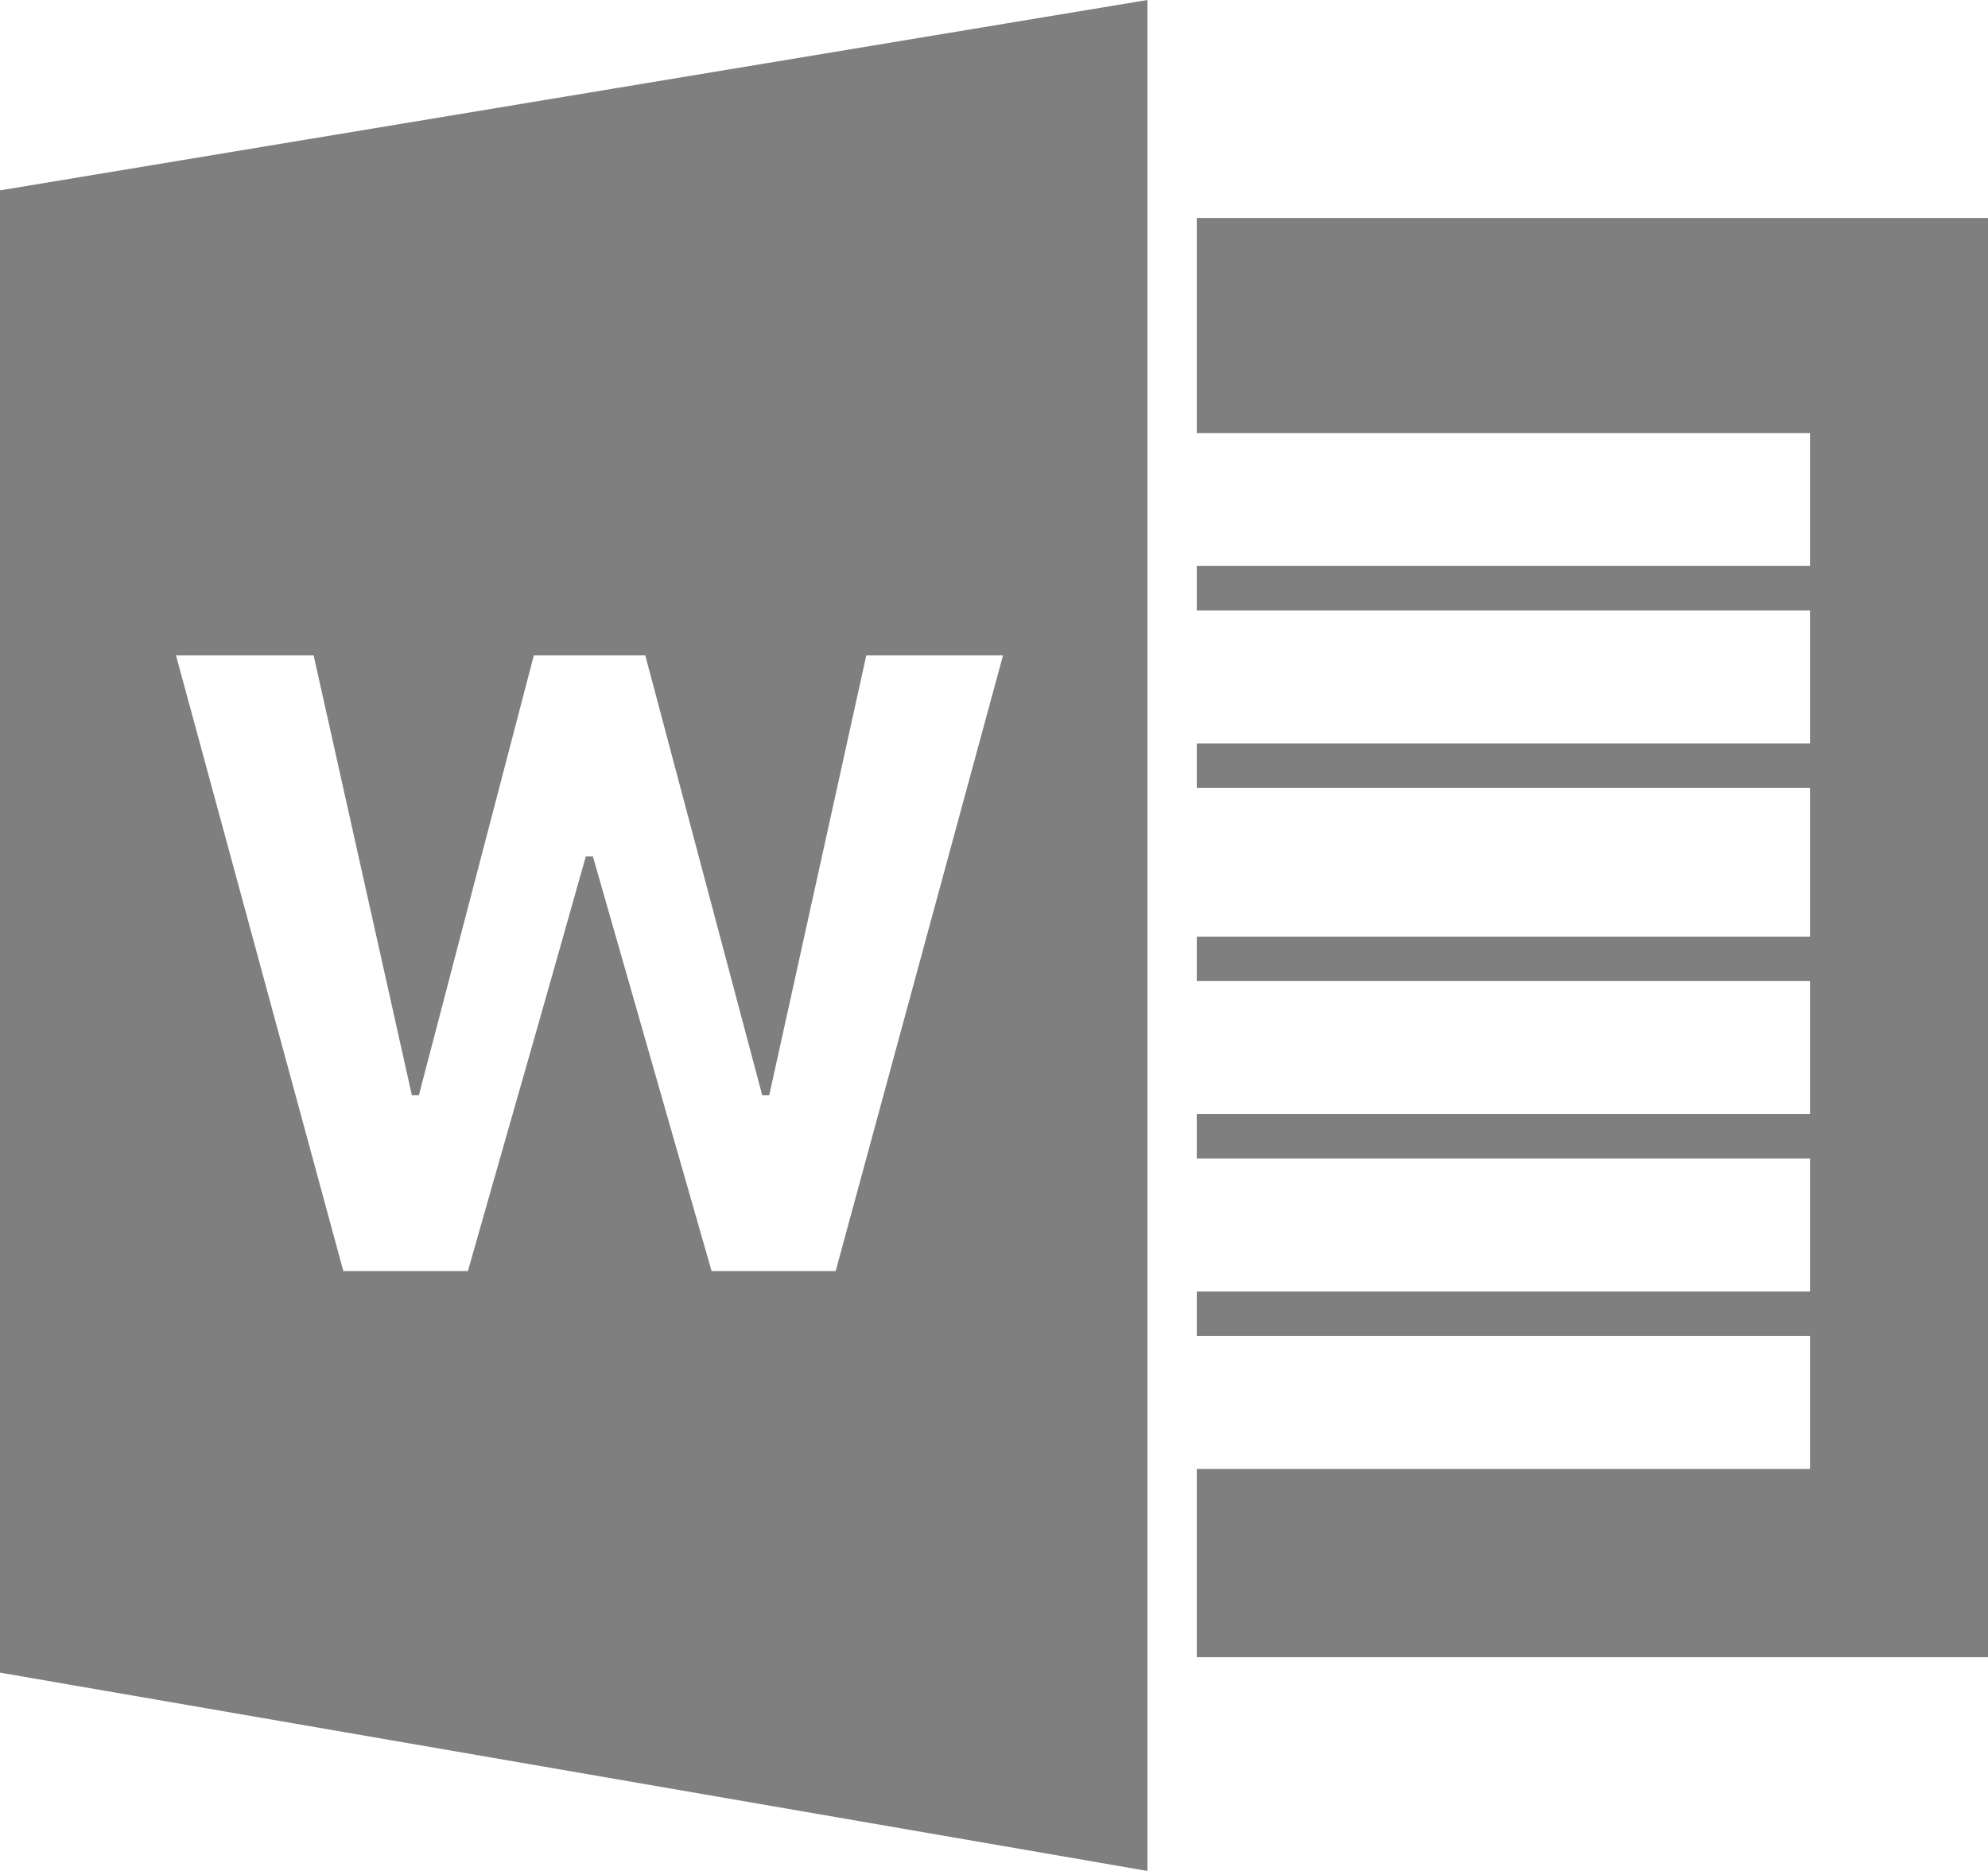 <svg width="17" height="16" viewBox="0 0 17 16" xmlns="http://www.w3.org/2000/svg"><title>Combined Shape</title><path d="M15.478 7.374v-.636h-5.244V8.01h5.244v-.636zM9.812 0v16L0 14.304V1.628L9.812 0zm.422 1.864H17v12.308h-6.766V1.864zm0 1.84h5.244V4.84h-5.244V3.703zm0 1.516h5.244v1.138h-5.244V5.22zm0 3.17h5.244v1.137h-5.244V8.39zm0 1.517h5.244v1.138h-5.244V9.907zm0 1.517h5.244v1.138h-5.244v-1.138zm-5.224-4.1h.06l1.015 3.546h1.061l1.431-5.265H7.408l-.83 3.761h-.06l-1-3.761h-.953l-.983 3.761h-.06l-.84-3.761H1.505l1.431 5.265h1.065l.073-.256a1066.242 1066.242 0 0 1 .433-1.518 426.238 426.238 0 0 0 .43-1.516l.073-.257z" fill="#000" fill-rule="evenodd" fill-opacity=".502"/></svg>